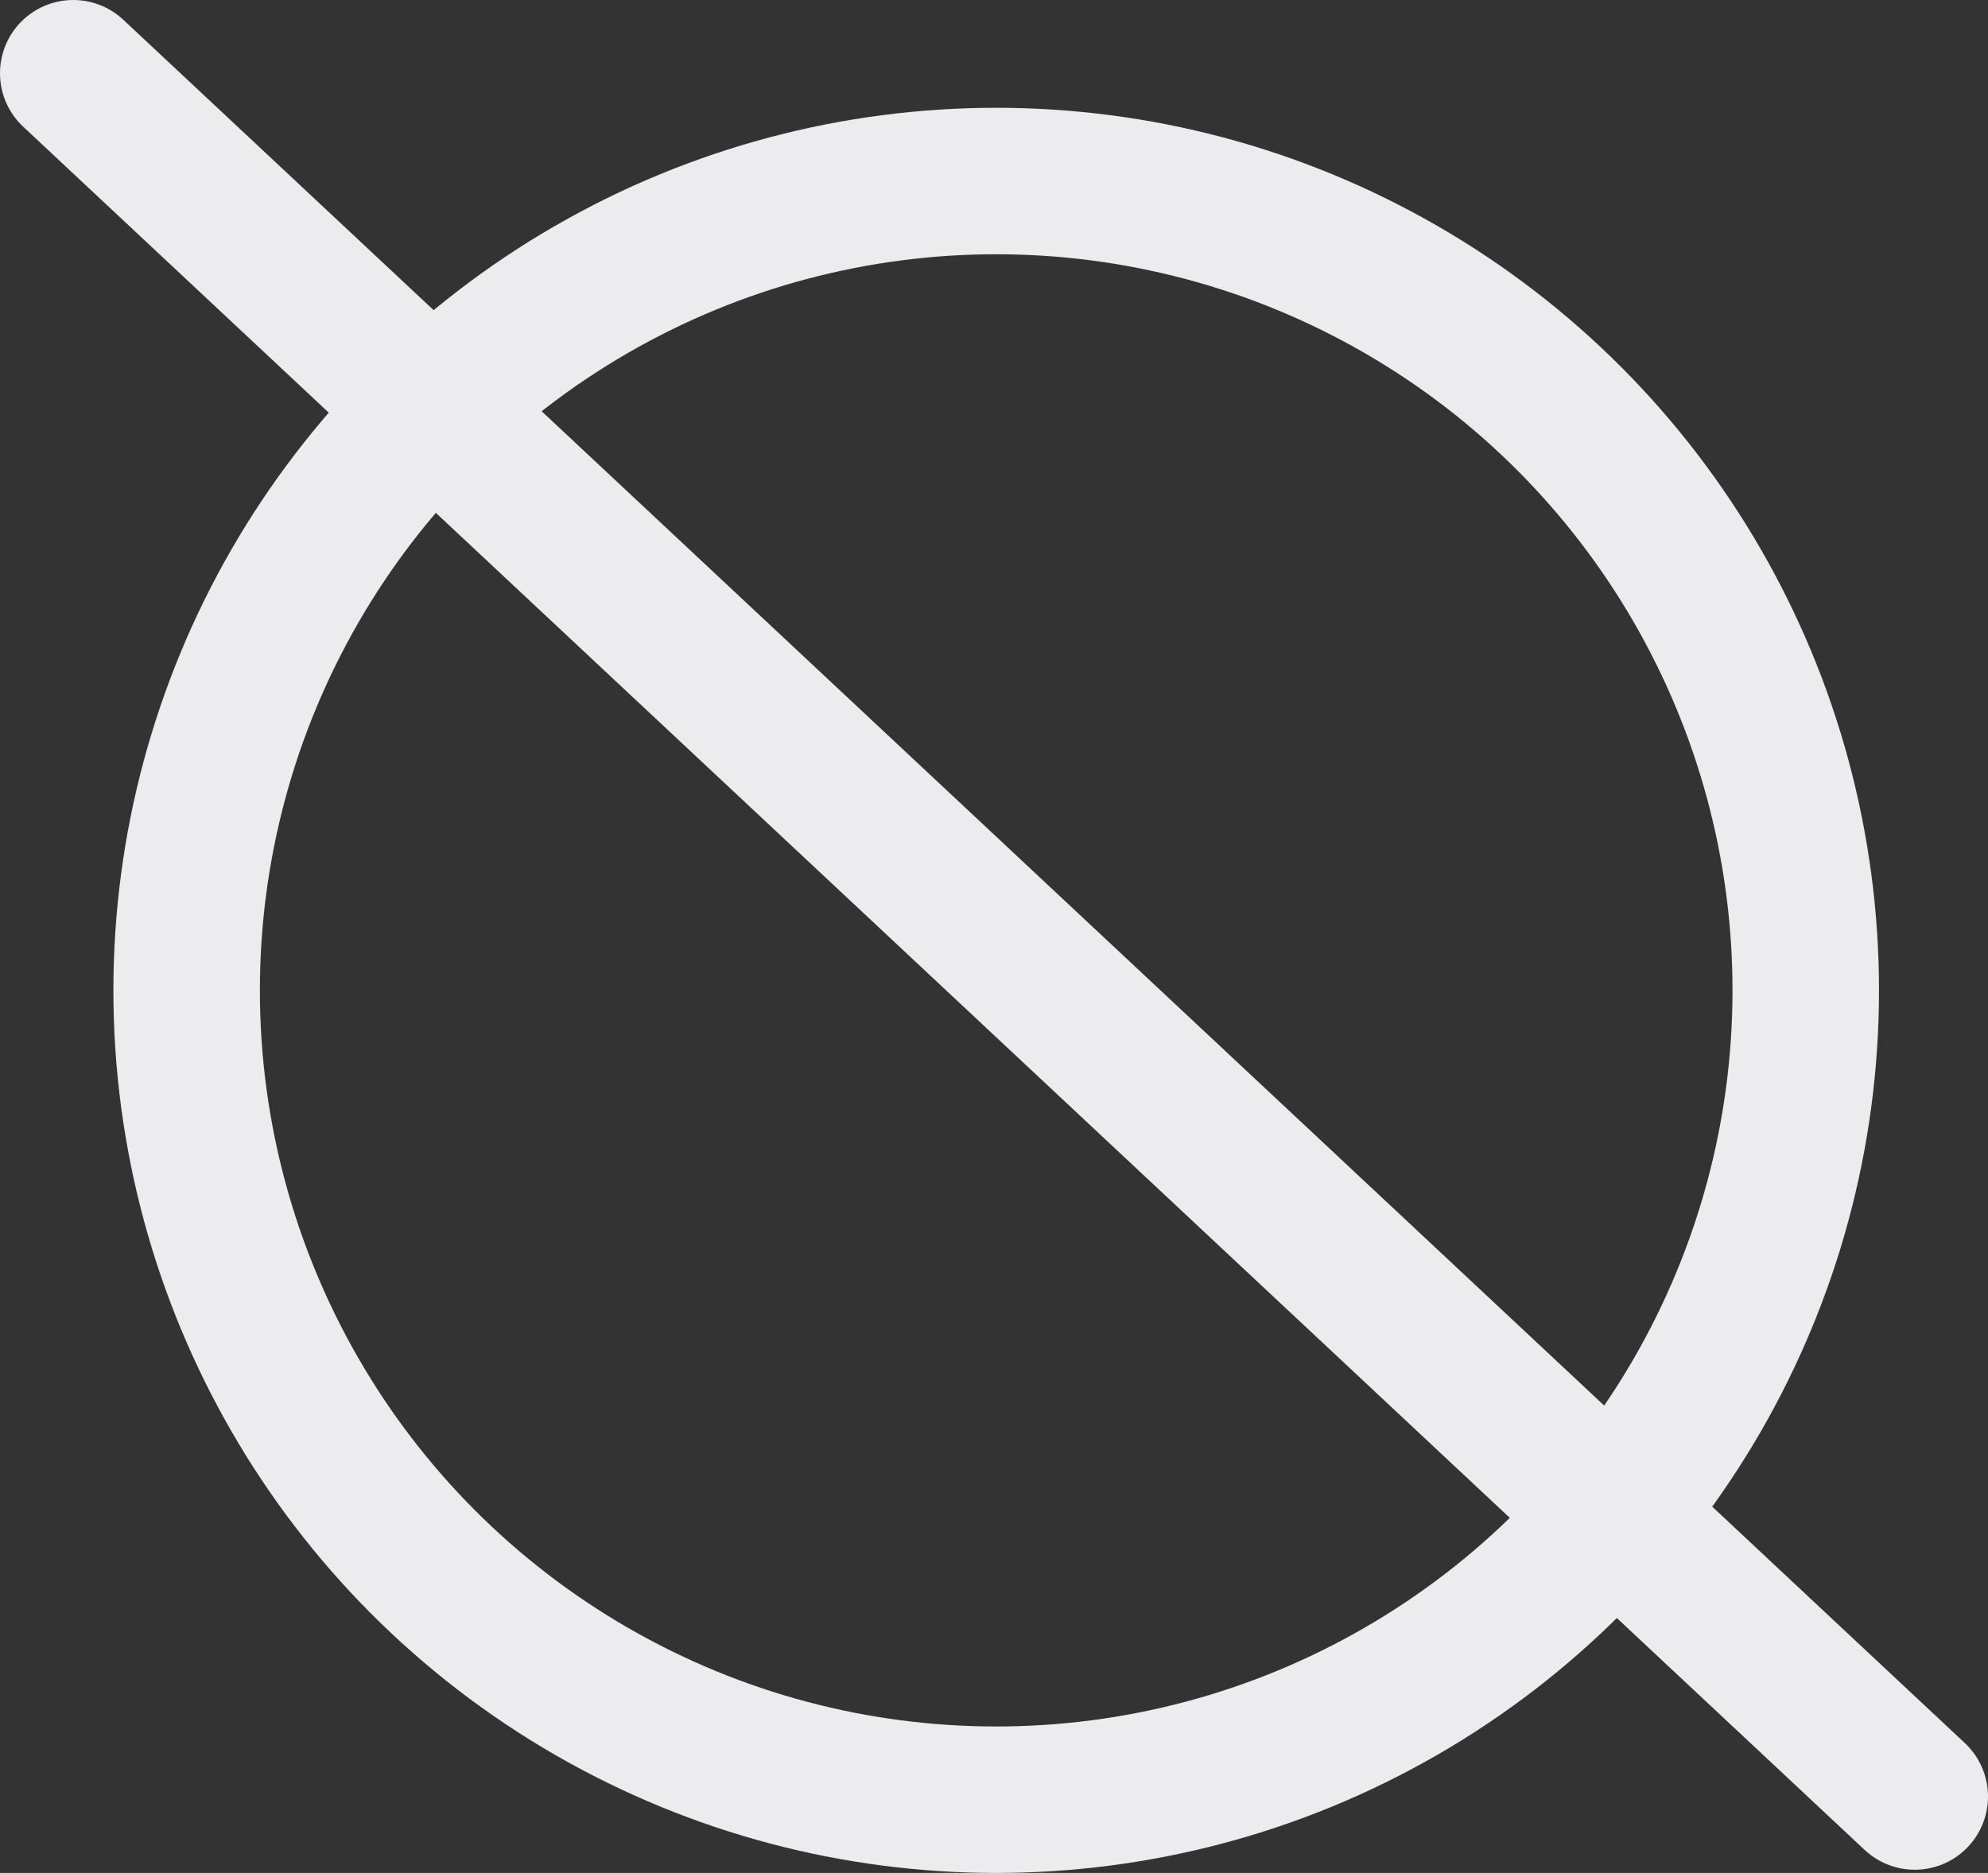 <svg xmlns="http://www.w3.org/2000/svg" viewBox="0 0 67.85 63.94"><rect x="0" y="0" width="67.85" height="63.94" fill="#333333" stroke="none"/><defs><style>.cls-1,.cls-2{fill:none;stroke:#ececef;stroke-miterlimit:10;stroke-width:5px;}.cls-2{stroke-linecap:round;}</style></defs><title>Asset 20</title><g id="Layer_2" data-name="Layer 2"><g id="Layer_1-2" data-name="Layer 1"><circle class="cls-1" cx="34" cy="33.81" r="27.63"/><line class="cls-2" x1="2.5" y1="2.5" x2="65.35" y2="61.33"/></g></g></svg>